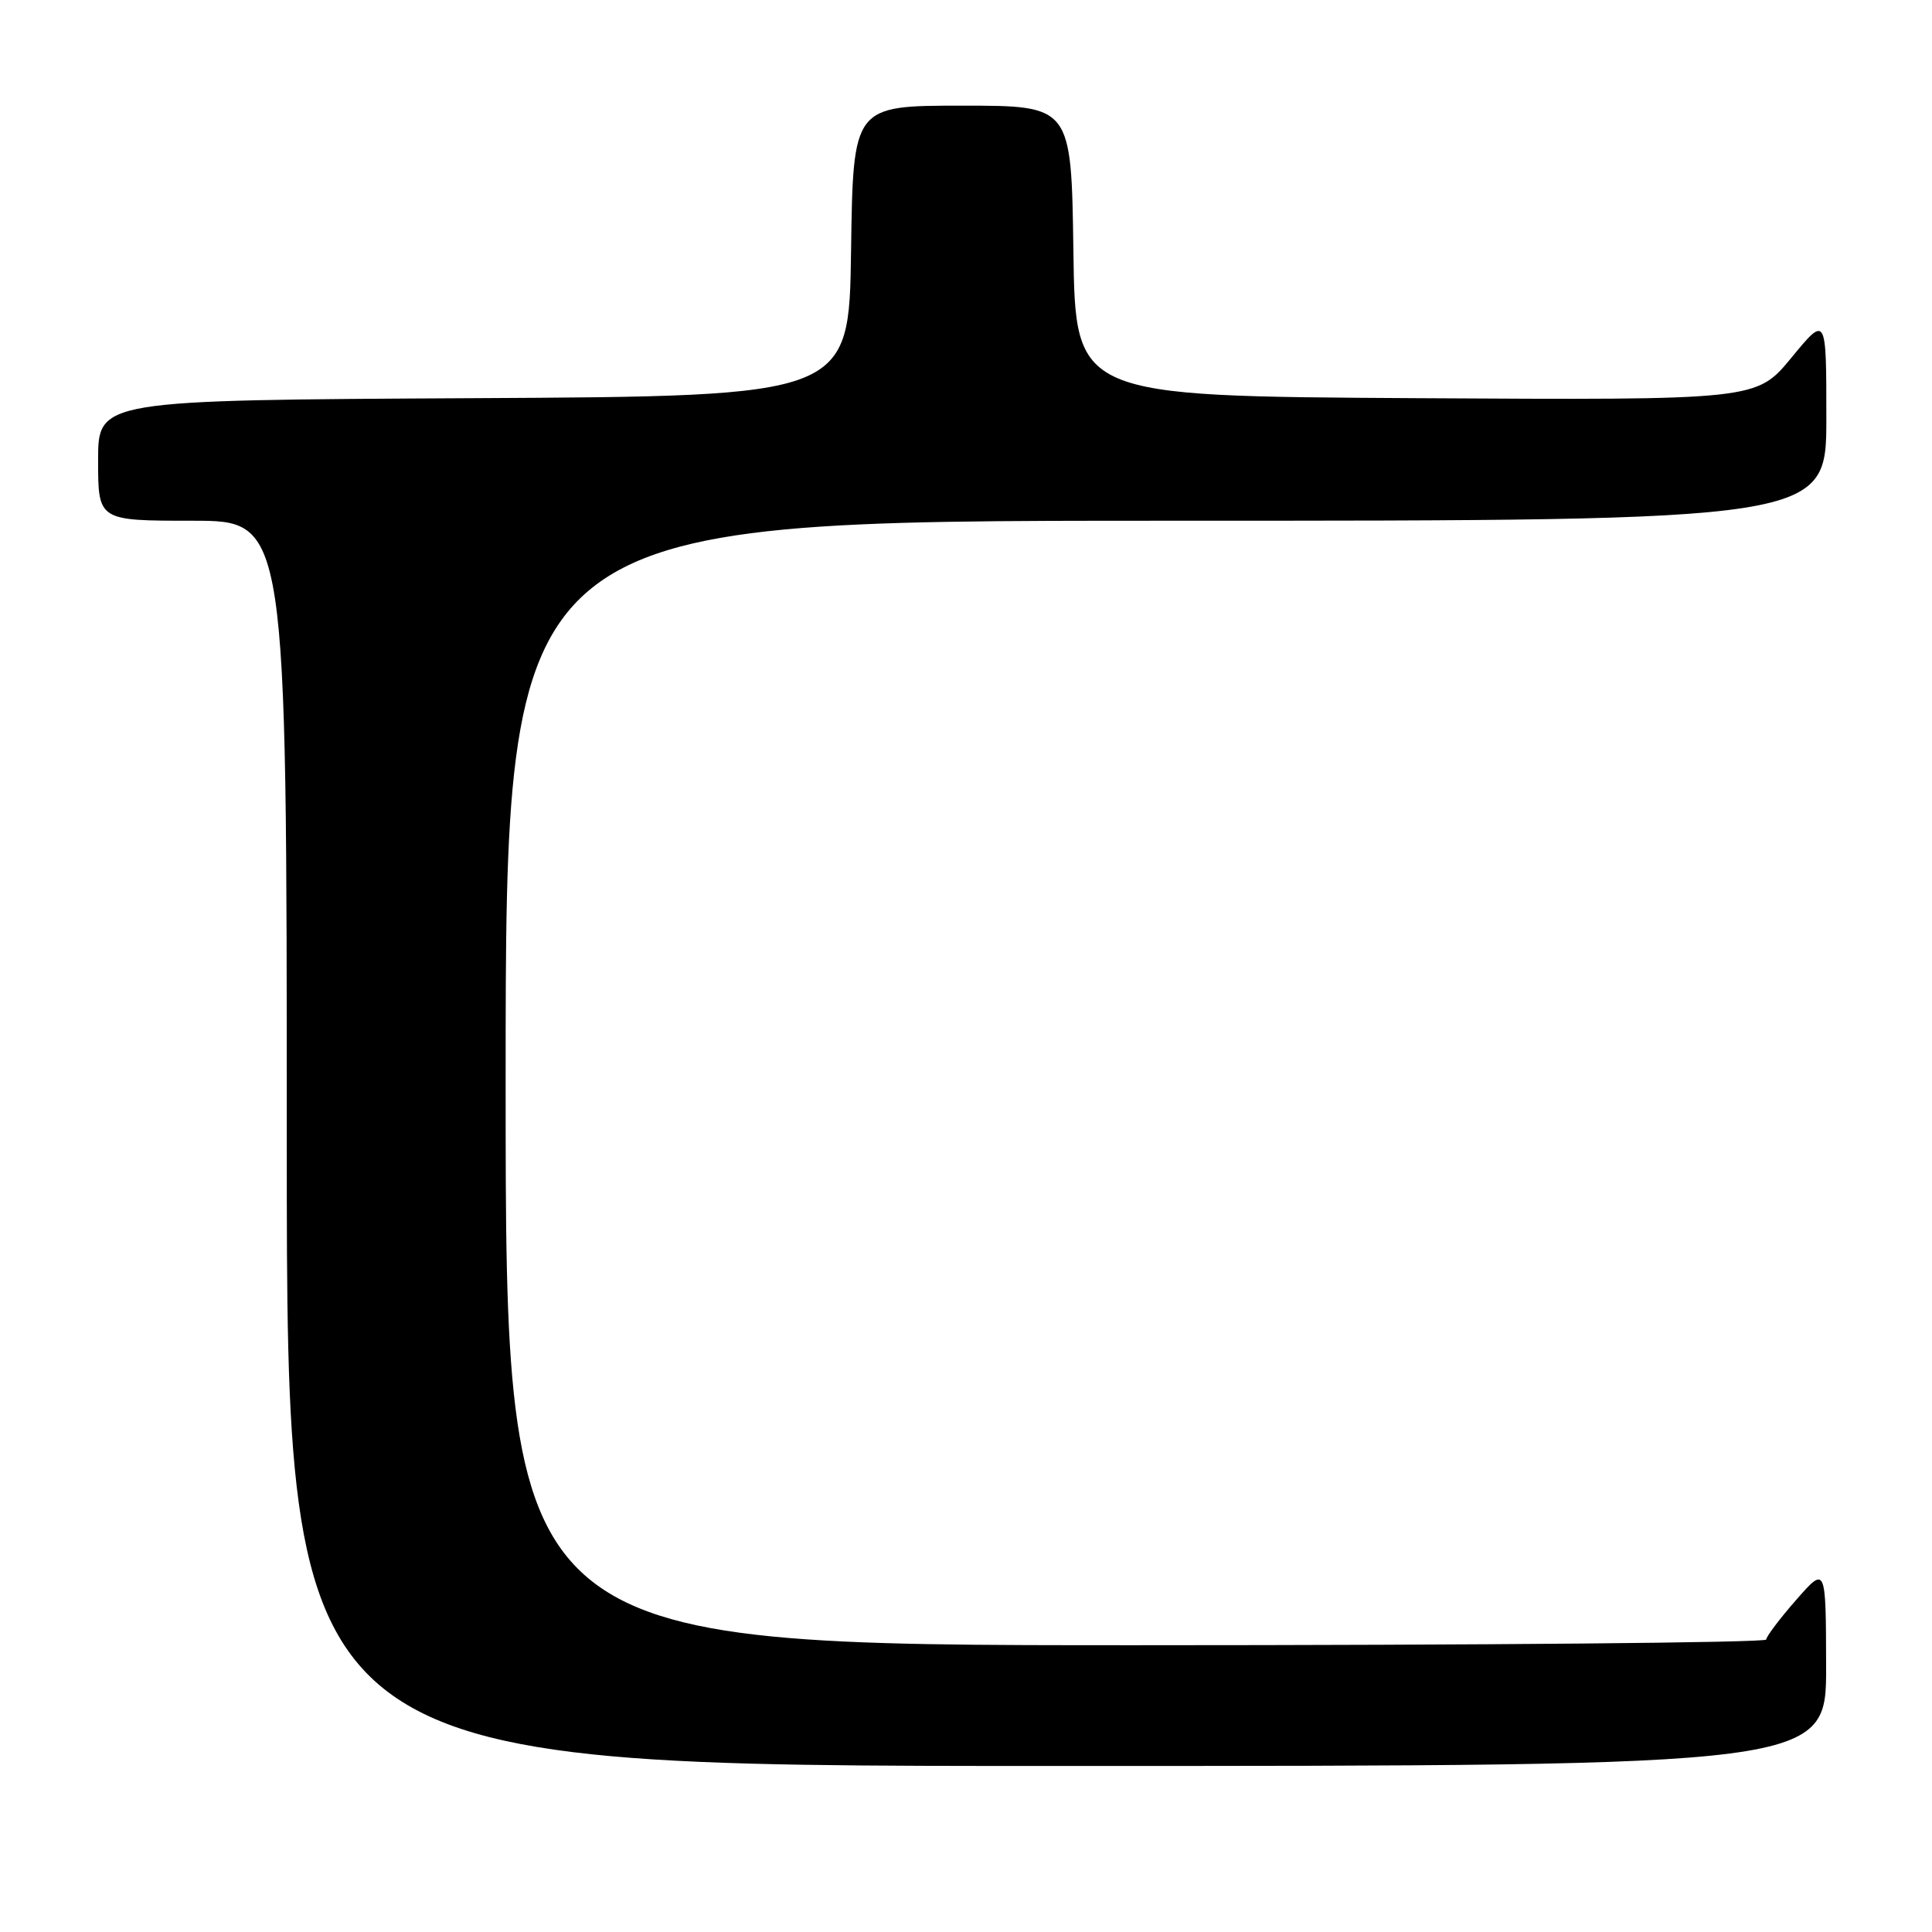 <?xml version="1.0" encoding="UTF-8" standalone="no"?>
<!DOCTYPE svg PUBLIC "-//W3C//DTD SVG 1.1//EN" "http://www.w3.org/Graphics/SVG/1.1/DTD/svg11.dtd" >
<svg xmlns="http://www.w3.org/2000/svg" xmlns:xlink="http://www.w3.org/1999/xlink" version="1.1" viewBox="0 0 256 256">
 <g >
 <path fill="currentColor"
d=" M 241.97 220.75 C 241.94 207.50 241.94 207.50 238.00 212.00 C 235.83 214.47 234.05 216.84 234.03 217.25 C 234.01 217.66 196.43 218.00 150.50 218.00 C 67.00 218.00 67.00 218.00 67.00 143.50 C 67.00 69.00 67.00 69.00 154.50 69.00 C 242.00 69.00 242.00 69.00 242.00 55.39 C 242.00 41.77 242.00 41.77 237.37 47.40 C 232.74 53.02 232.74 53.02 187.62 52.76 C 142.50 52.50 142.50 52.50 142.23 33.25 C 141.96 14.00 141.96 14.00 127.50 14.00 C 113.04 14.00 113.04 14.00 112.77 33.25 C 112.50 52.50 112.50 52.50 62.75 52.76 C 13.00 53.02 13.00 53.02 13.00 61.01 C 13.00 69.00 13.00 69.00 25.50 69.00 C 38.00 69.00 38.00 69.00 38.00 151.50 C 38.00 234.00 38.00 234.00 140.00 234.00 C 242.00 234.00 242.00 234.00 241.97 220.75 Z "/>
</g>
</svg>